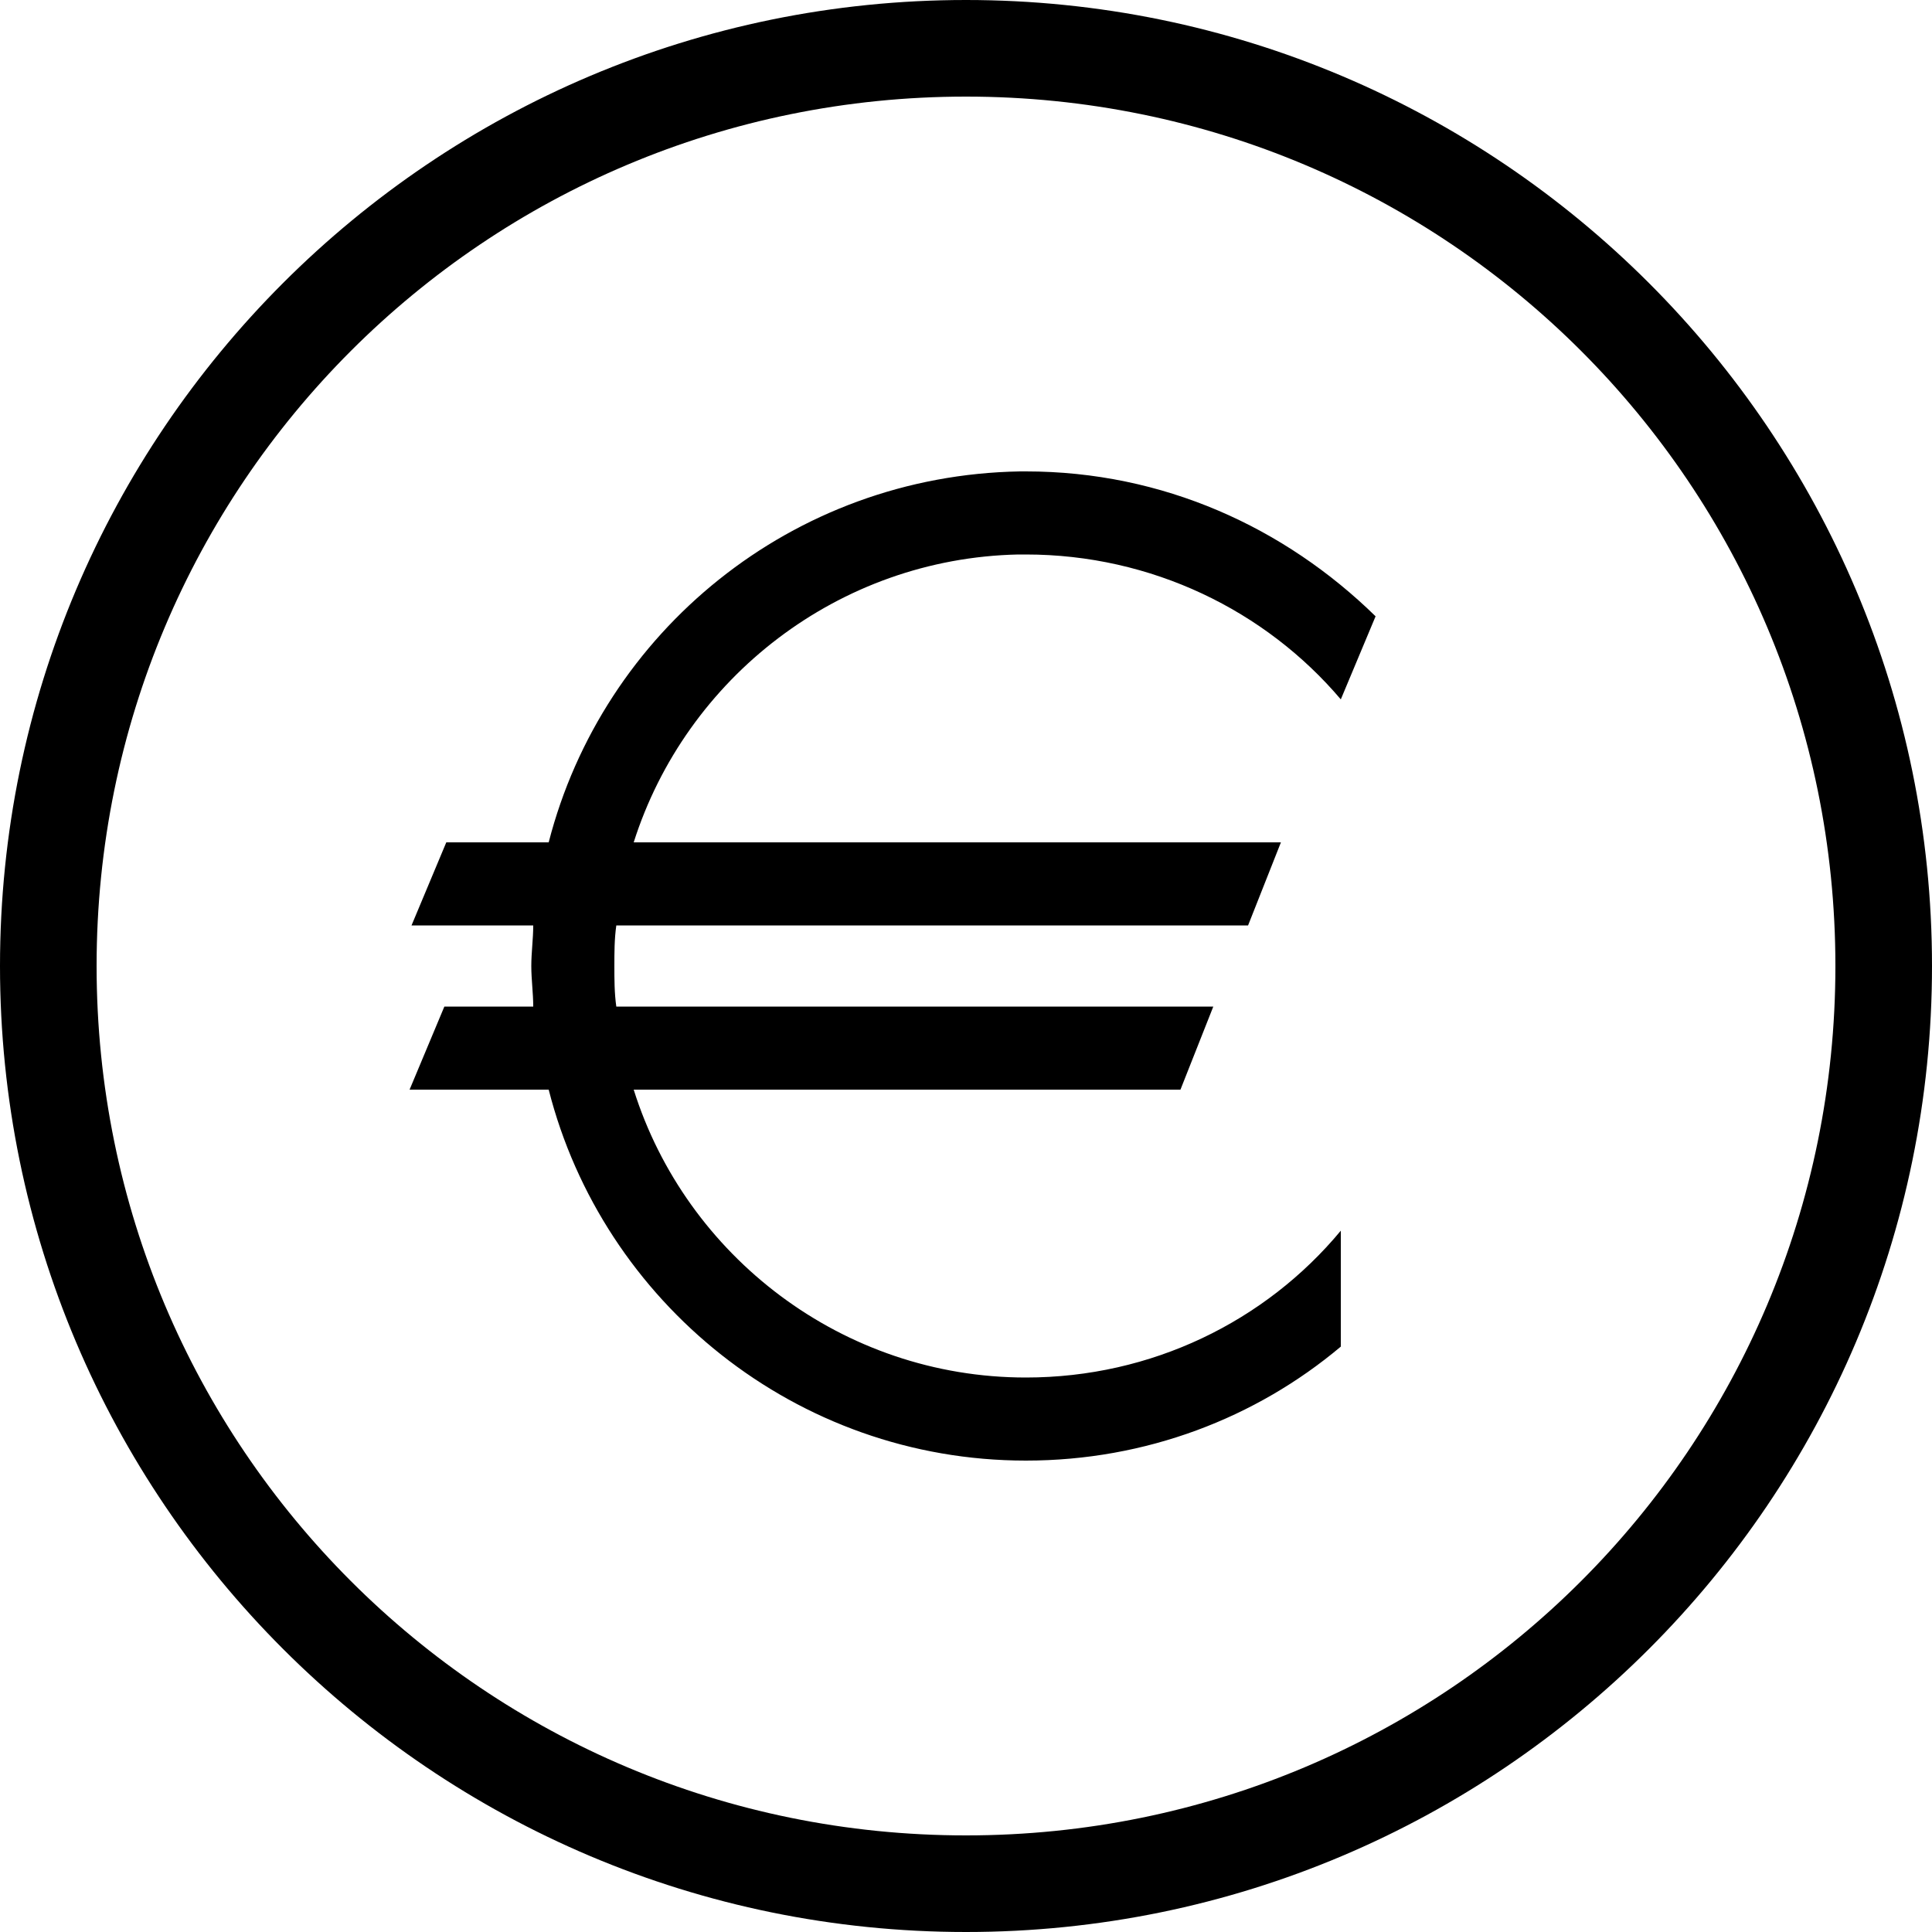 <?xml version="1.0" encoding="UTF-8" standalone="no"?>
<svg 
    role="img" 
    xmlns="http://www.w3.org/2000/svg" 
    width="1000mm"
    height="1000mm"
    viewBox="0 0 1000 1000">
    
    <path 
        id="path" 
        style="opacity:1;vector-effect:none;fill:{{ color }};fill-opacity:1;"
        d="M 500 0C 224 0 0 224 0 500C 0 776 224 1000 500 1000C 776 1000 1000 776 1000 500C 1000 224 776 0 500 0C 500 0 500 0 500 0M 500 50C 749 50 950 251 950 500C 950 749 749 950 500 950C 251 950 50 749 50 500C 50 251 251 50 500 50C 500 50 500 50 500 50 M 528 244C 529 244 530 244 531 244C 602 244 665 273 712 319C 712 319 694 362 694 362C 655 316 596 287 531 287C 530 287 529 287 528 287C 528 287 528 287 527 287C 434 289 355 351 328 436C 328 436 663 436 663 436C 663 436 646 479 646 479C 646 479 517 479 517 479C 517 479 319 479 319 479C 318 486 318 493 318 500C 318 507 318 514 319 521C 319 521 628 521 628 521C 628 521 611 564 611 564C 611 564 328 564 328 564C 355 650 436 713 531 713C 596 713 655 684 694 637C 694 637 694 697 694 697C 650 734 593 756 531 756C 412 756 312 674 284 564C 284 564 212 564 212 564C 212 564 230 521 230 521C 230 521 276 521 276 521C 276 514 275 507 275 500C 275 493 276 486 276 479C 276 479 213 479 213 479C 213 479 231 436 231 436C 231 436 284 436 284 436C 312 327 410 246 528 244C 528 244 528 244 528 244"
        transform="">
    </path>    
</svg>